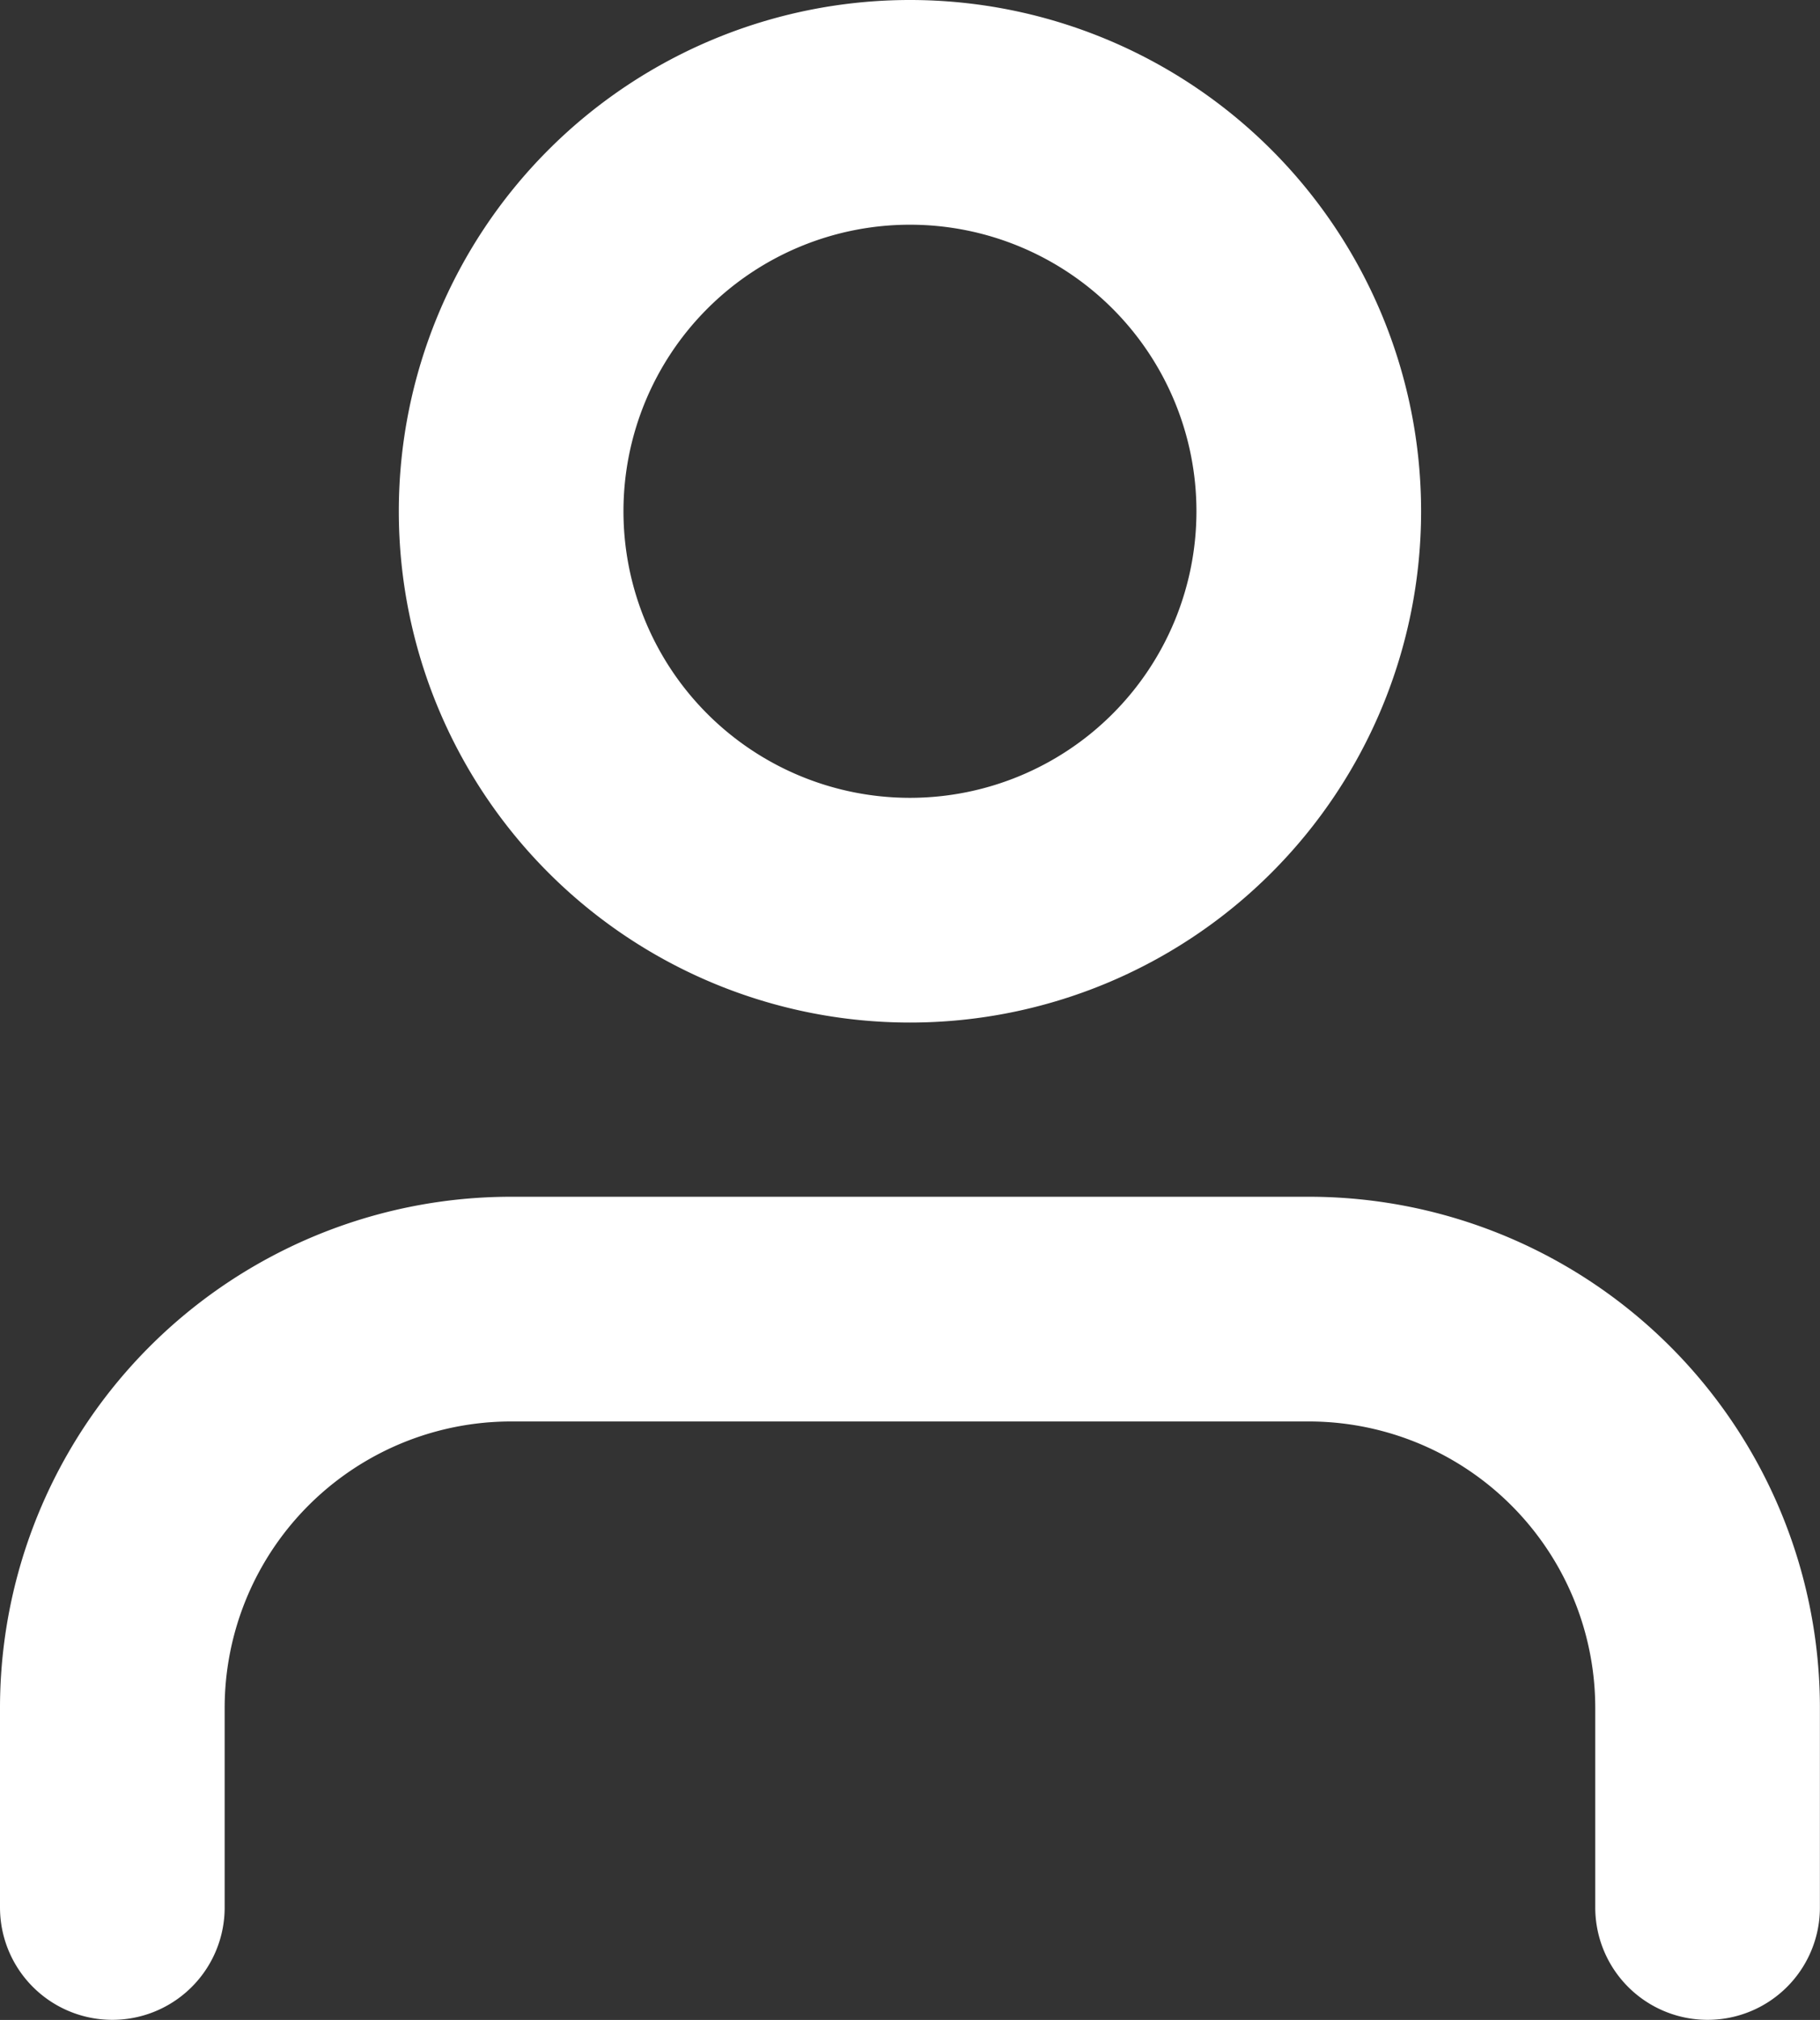 <svg xmlns="http://www.w3.org/2000/svg" width="20.253" height="22.472" viewBox="0 0 20.253 22.472">
  <rect x="0" y="0" width="20.253" height="22.472" fill="#333333" stroke="none"/>
  <g id="Icon_feather-user" data-name="Icon feather-user" transform="translate(1.249 1.25)">
    <path id="Path_89" data-name="Path 89" d="M6,29.157V26.938A4.438,4.438,0,0,1,10.438,22.5h8.876a4.438,4.438,0,0,1,4.438,4.438v2.219" transform="translate(-5.999 -9.186)" fill="none" stroke="#fff" stroke-linecap="round" stroke-linejoin="round" stroke-width="2.5"/>
    <path id="Path_90" data-name="Path 90" d="M12,8.938A4.438,4.438,0,1,0,16.438,4.5,4.438,4.438,0,0,0,12,8.938Z" transform="translate(-7.561 -4.5)" fill="none" stroke="#fff" stroke-linecap="round" stroke-linejoin="round" stroke-width="2.5"/>
  </g>
</svg>
